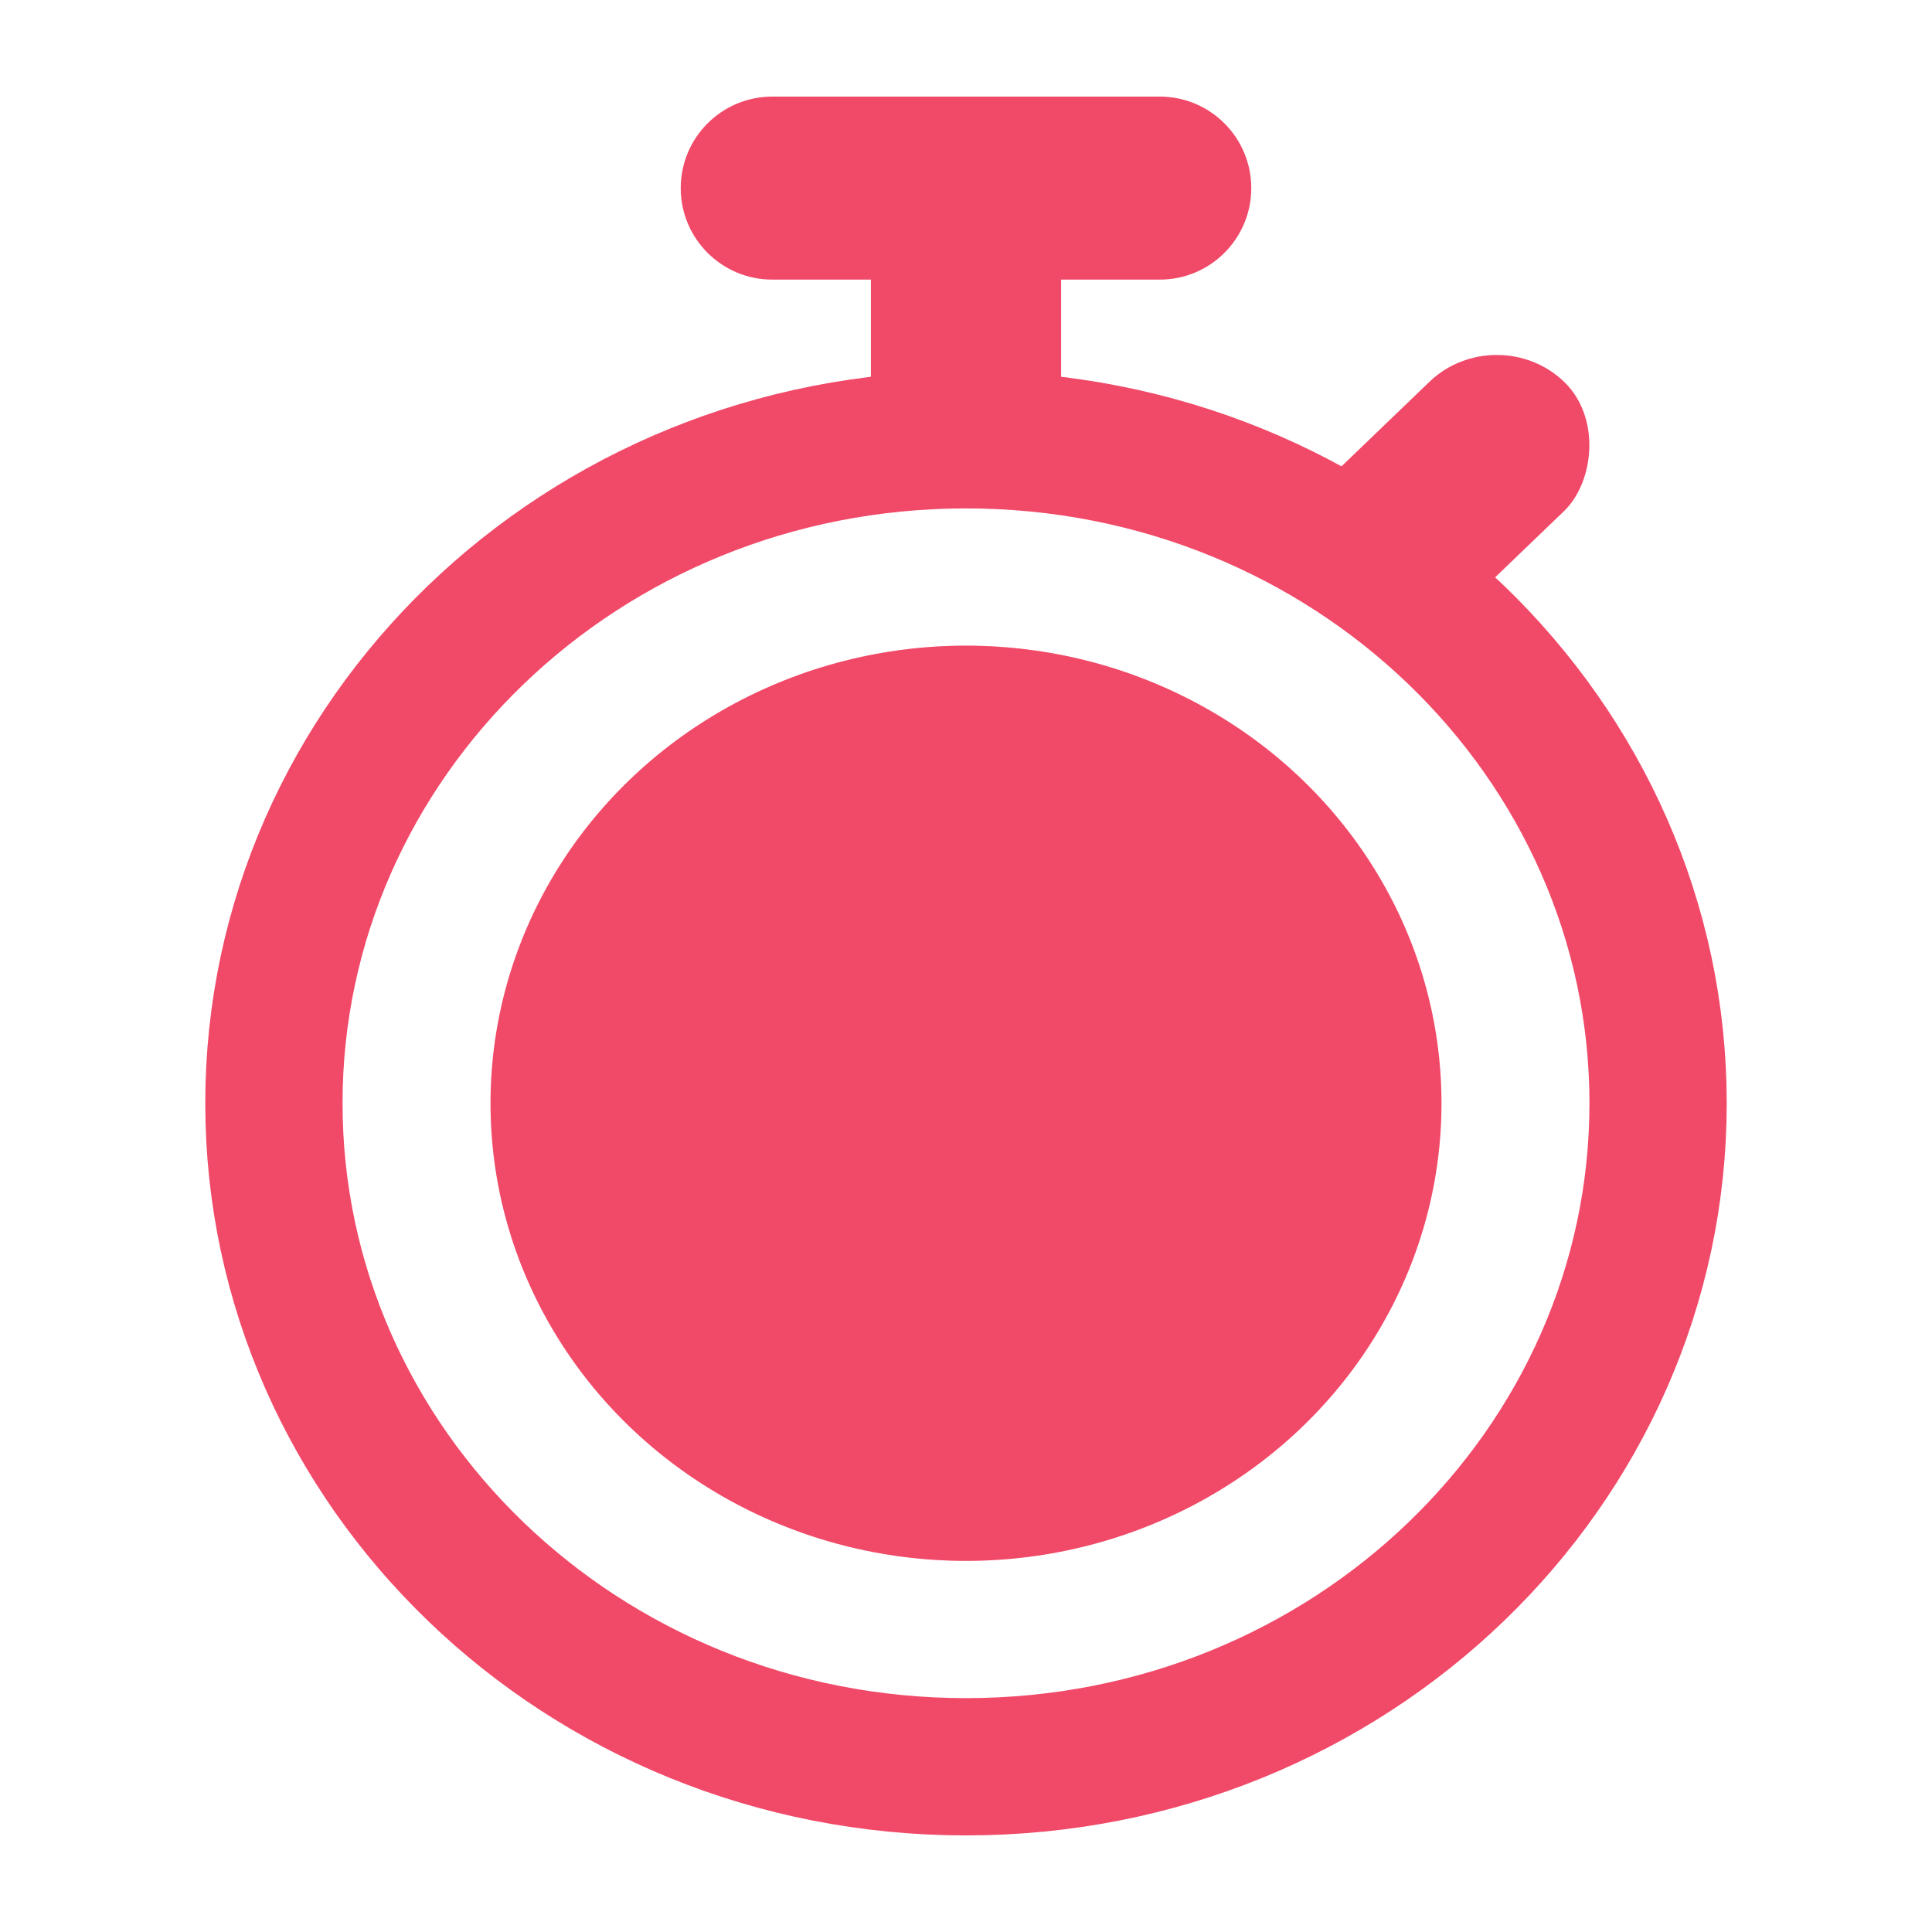 <svg width="40" height="40" viewBox="0 0 40 40" fill="none" xmlns="http://www.w3.org/2000/svg">
<path d="M34.329 22.842C34.329 30.378 27.965 36.579 20 36.579C12.034 36.579 5.671 30.378 5.671 22.842C5.671 15.306 12.034 9.105 20 9.105C27.965 9.105 34.329 15.306 34.329 22.842Z" stroke="#F14968" stroke-width="2.842"/>
<path fill-rule="evenodd" clip-rule="evenodd" d="M25.906 3.895C25.906 2.848 25.058 2 24.012 2H15.989C14.942 2 14.094 2.848 14.094 3.895C14.094 4.941 14.942 5.789 15.989 5.789L18.031 5.789V9.579H21.969V5.789L24.012 5.789C25.058 5.789 25.906 4.941 25.906 3.895Z" fill="#F14968"/>
<rect width="3.864" height="6.598" rx="1.932" transform="matrix(0.721 0.693 -0.721 0.693 30.989 6.565)" fill="#F14968"/>
<ellipse cx="20" cy="22.842" rx="9.844" ry="9.474" fill="#FFCCD0"/>
<ellipse cx="20" cy="22.842" rx="9.844" ry="9.474" fill="#F14968"/>
</svg>
